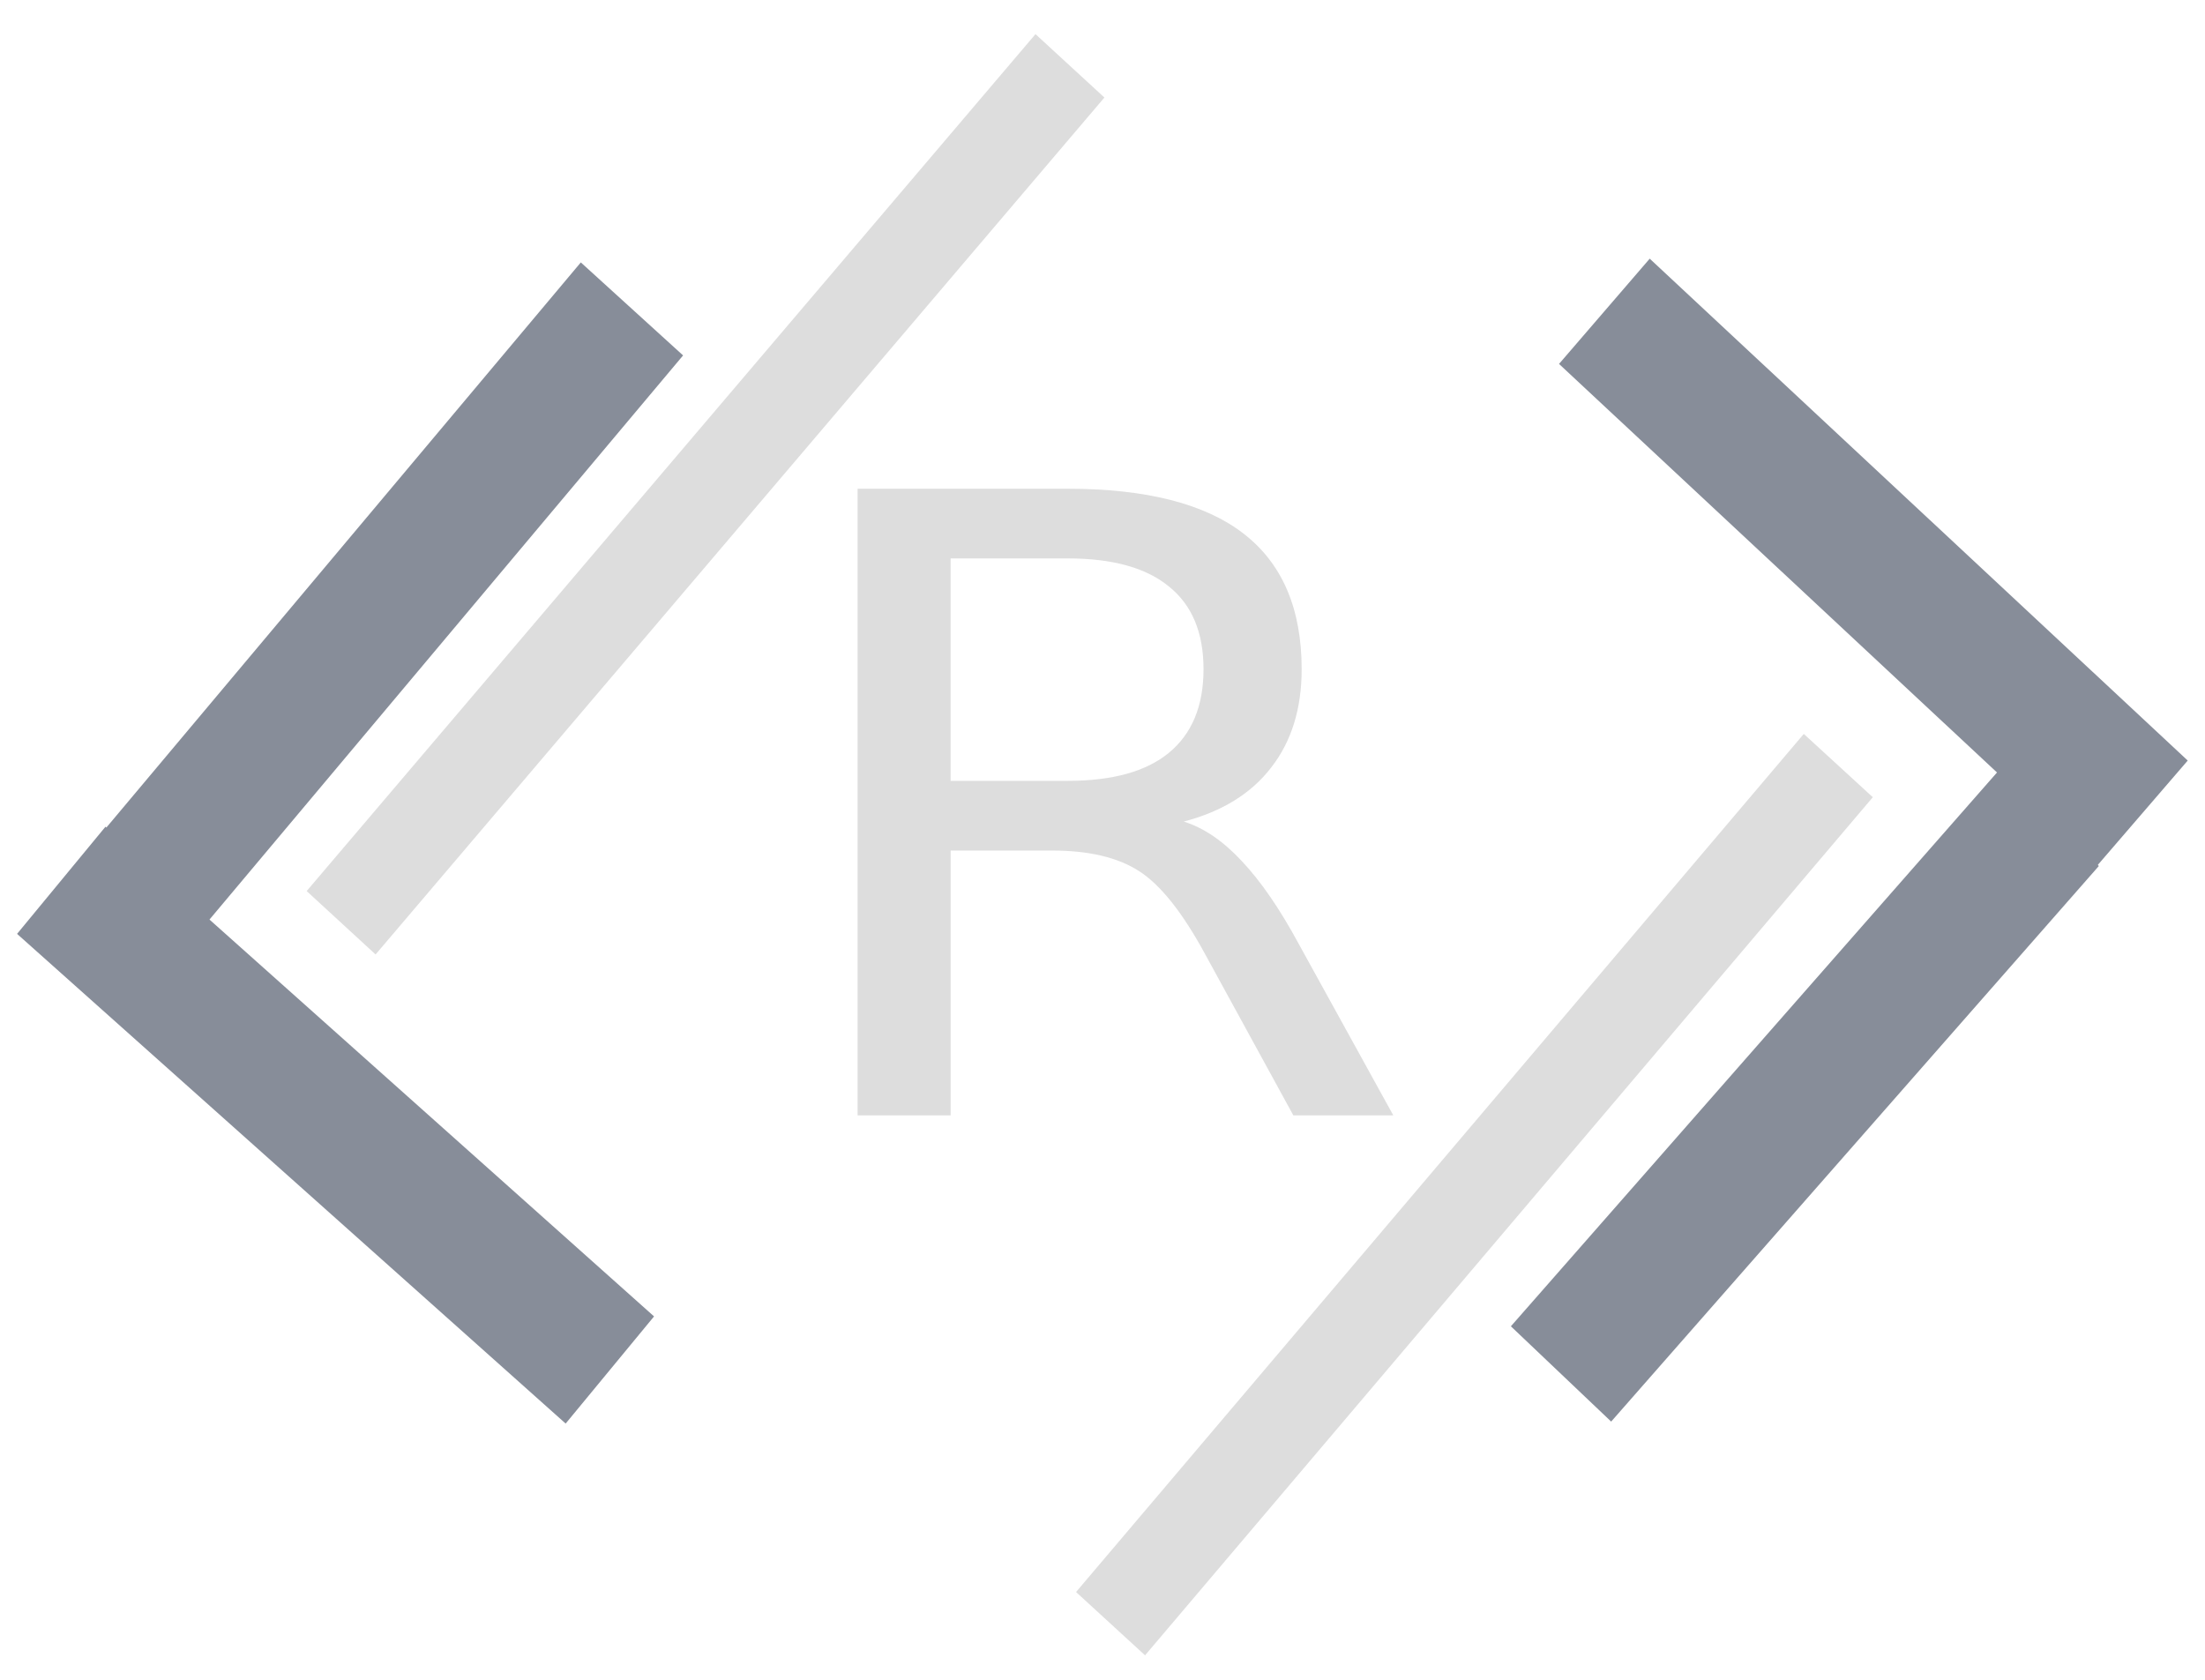 <?xml version="1.0" encoding="UTF-8" standalone="no"?>
<!-- Created with Inkscape (http://www.inkscape.org/) -->

<svg
   xmlns:dc="http://purl.org/dc/elements/1.1/"
   xmlns:cc="http://creativecommons.org/ns#"
   xmlns:rdf="http://www.w3.org/1999/02/22-rdf-syntax-ns#"
   xmlns:svg="http://www.w3.org/2000/svg"
   xmlns="http://www.w3.org/2000/svg"
   xmlns:sodipodi="http://sodipodi.sourceforge.net/DTD/sodipodi-0.dtd"
   xmlns:inkscape="http://www.inkscape.org/namespaces/inkscape"
   width="210mm"
   height="160mm"
   viewBox="0 0 210 160"
   version="1.1"
   id="svg3105"
   inkscape:version="0.92.3 (2405546, 2018-03-11)"
   sodipodi:docname="final_logo_dark.svg">
  <defs
     id="defs3099" />
  <sodipodi:namedview
     id="base"
     pagecolor="#21252b"
     bordercolor="#666666"
     borderopacity="1.0"
     inkscape:pageopacity="0"
     inkscape:pageshadow="2"
     inkscape:zoom="0.98994949"
     inkscape:cx="368.49664"
     inkscape:cy="308.81981"
     inkscape:document-units="mm"
     inkscape:current-layer="layer1"
     showgrid="false"
     inkscape:window-width="1920"
     inkscape:window-height="1027"
     inkscape:window-x="-8"
     inkscape:window-y="-8"
     inkscape:window-maximized="1" />
  <g
     inkscape:label="Layer 1"
     inkscape:groupmode="layer"
     id="layer1"
     transform="translate(0,-137)">
    <rect
       style="fill:#878d99;fill-opacity:1;stroke:#363636;stroke-width:0.239;stroke-miterlimit:4;stroke-dasharray:none;stroke-dashoffset:0;stroke-opacity:0"
       id="rect836-25"
       width="13.163"
       height="70.432"
       x="146.596"
       y="82.684"
       ry="0"
       transform="matrix(0.74,0.673,-0.643,0.766,0,0)" />
    <rect
       style="fill:#878d99;fill-opacity:1;stroke:#363636;stroke-width:0.239;stroke-miterlimit:4;stroke-dasharray:none;stroke-dashoffset:0;stroke-opacity:0"
       id="rect836-2-1"
       width="13.238"
       height="70.035"
       x="-167.688"
       y="145.141"
       ry="0"
       transform="matrix(0.636,-0.771,0.746,0.666,0,0)" />
    <rect
       style="fill:#878d99;fill-opacity:1;stroke:#363636;stroke-width:0.239;stroke-miterlimit:4;stroke-dasharray:none;stroke-dashoffset:0;stroke-opacity:0"
       id="rect836-27-1"
       width="13.174"
       height="70.373"
       x="-295.196"
       y="-91.777"
       ry="0"
       transform="matrix(-0.725,-0.689,0.66,-0.752,0,0)" />
    <rect
       style="fill:#878d99;fill-opacity:1;stroke:#363636;stroke-width:0.239;stroke-miterlimit:4;stroke-dasharray:none;stroke-dashoffset:0;stroke-opacity:0"
       id="rect836-2-3-1"
       width="13.226"
       height="70.095"
       x="11.011"
       y="-294.863"
       ry="0"
       transform="matrix(-0.653,0.758,-0.731,-0.682,0,0)" />
    <rect
       style="fill:#dddddd;fill-opacity:1;stroke:#363636;stroke-width:0.239;stroke-miterlimit:4;stroke-dasharray:none;stroke-dashoffset:0;stroke-opacity:0"
       id="rect883-2"
       width="8.919"
       height="107.117"
       x="166.108"
       y="36.478"
       transform="matrix(0.736,0.677,-0.648,0.762,0,0)" />
    <rect
       style="fill:#dddddd;fill-opacity:1;stroke:#363636;stroke-width:0.239;stroke-miterlimit:4;stroke-dasharray:none;stroke-dashoffset:0;stroke-opacity:0"
       id="rect883-5-5"
       width="8.918"
       height="107.123"
       x="265.022"
       y="36.371"
       transform="matrix(0.737,0.676,-0.647,0.763,0,0)" />
    <g
       aria-label="R"
       transform="matrix(1.048,0,0,0.955,-0.485,0.004)"
       style="font-style:normal;font-weight:normal;font-size:85.732px;line-height:125%;font-family:sans-serif;letter-spacing:0px;word-spacing:0px;fill:#dddddd;fill-opacity:1;stroke:#363636;stroke-width:2.143px;stroke-linecap:butt;stroke-linejoin:miter;stroke-opacity:0"
       id="text958">
      <path
         inkscape:connector-curvature="0"
         d="m 108.033,225.394 q 2.721,0.921 5.275,3.935 2.595,3.014 5.191,8.289 l 8.582,17.079 h -9.084 l -7.995,-16.033 q -3.098,-6.279 -6.028,-8.33 -2.888,-2.051 -7.912,-2.051 h -9.209 v 26.414 h -8.456 v -62.499 h 19.089 q 10.716,0 15.991,4.479 5.275,4.479 5.275,13.521 0,5.902 -2.763,9.796 -2.721,3.893 -7.954,5.4 z M 86.852,199.147 v 22.186 h 10.633 q 6.112,0 9.209,-2.805 3.14,-2.847 3.14,-8.33 0,-5.484 -3.14,-8.247 -3.098,-2.805 -9.209,-2.805 z"
         style="fill:#dddddd;fill-opacity:1;stroke:#363636;stroke-width:2.143px;stroke-opacity:0"
         id="path2435" />
    </g>
  </g>
</svg>
